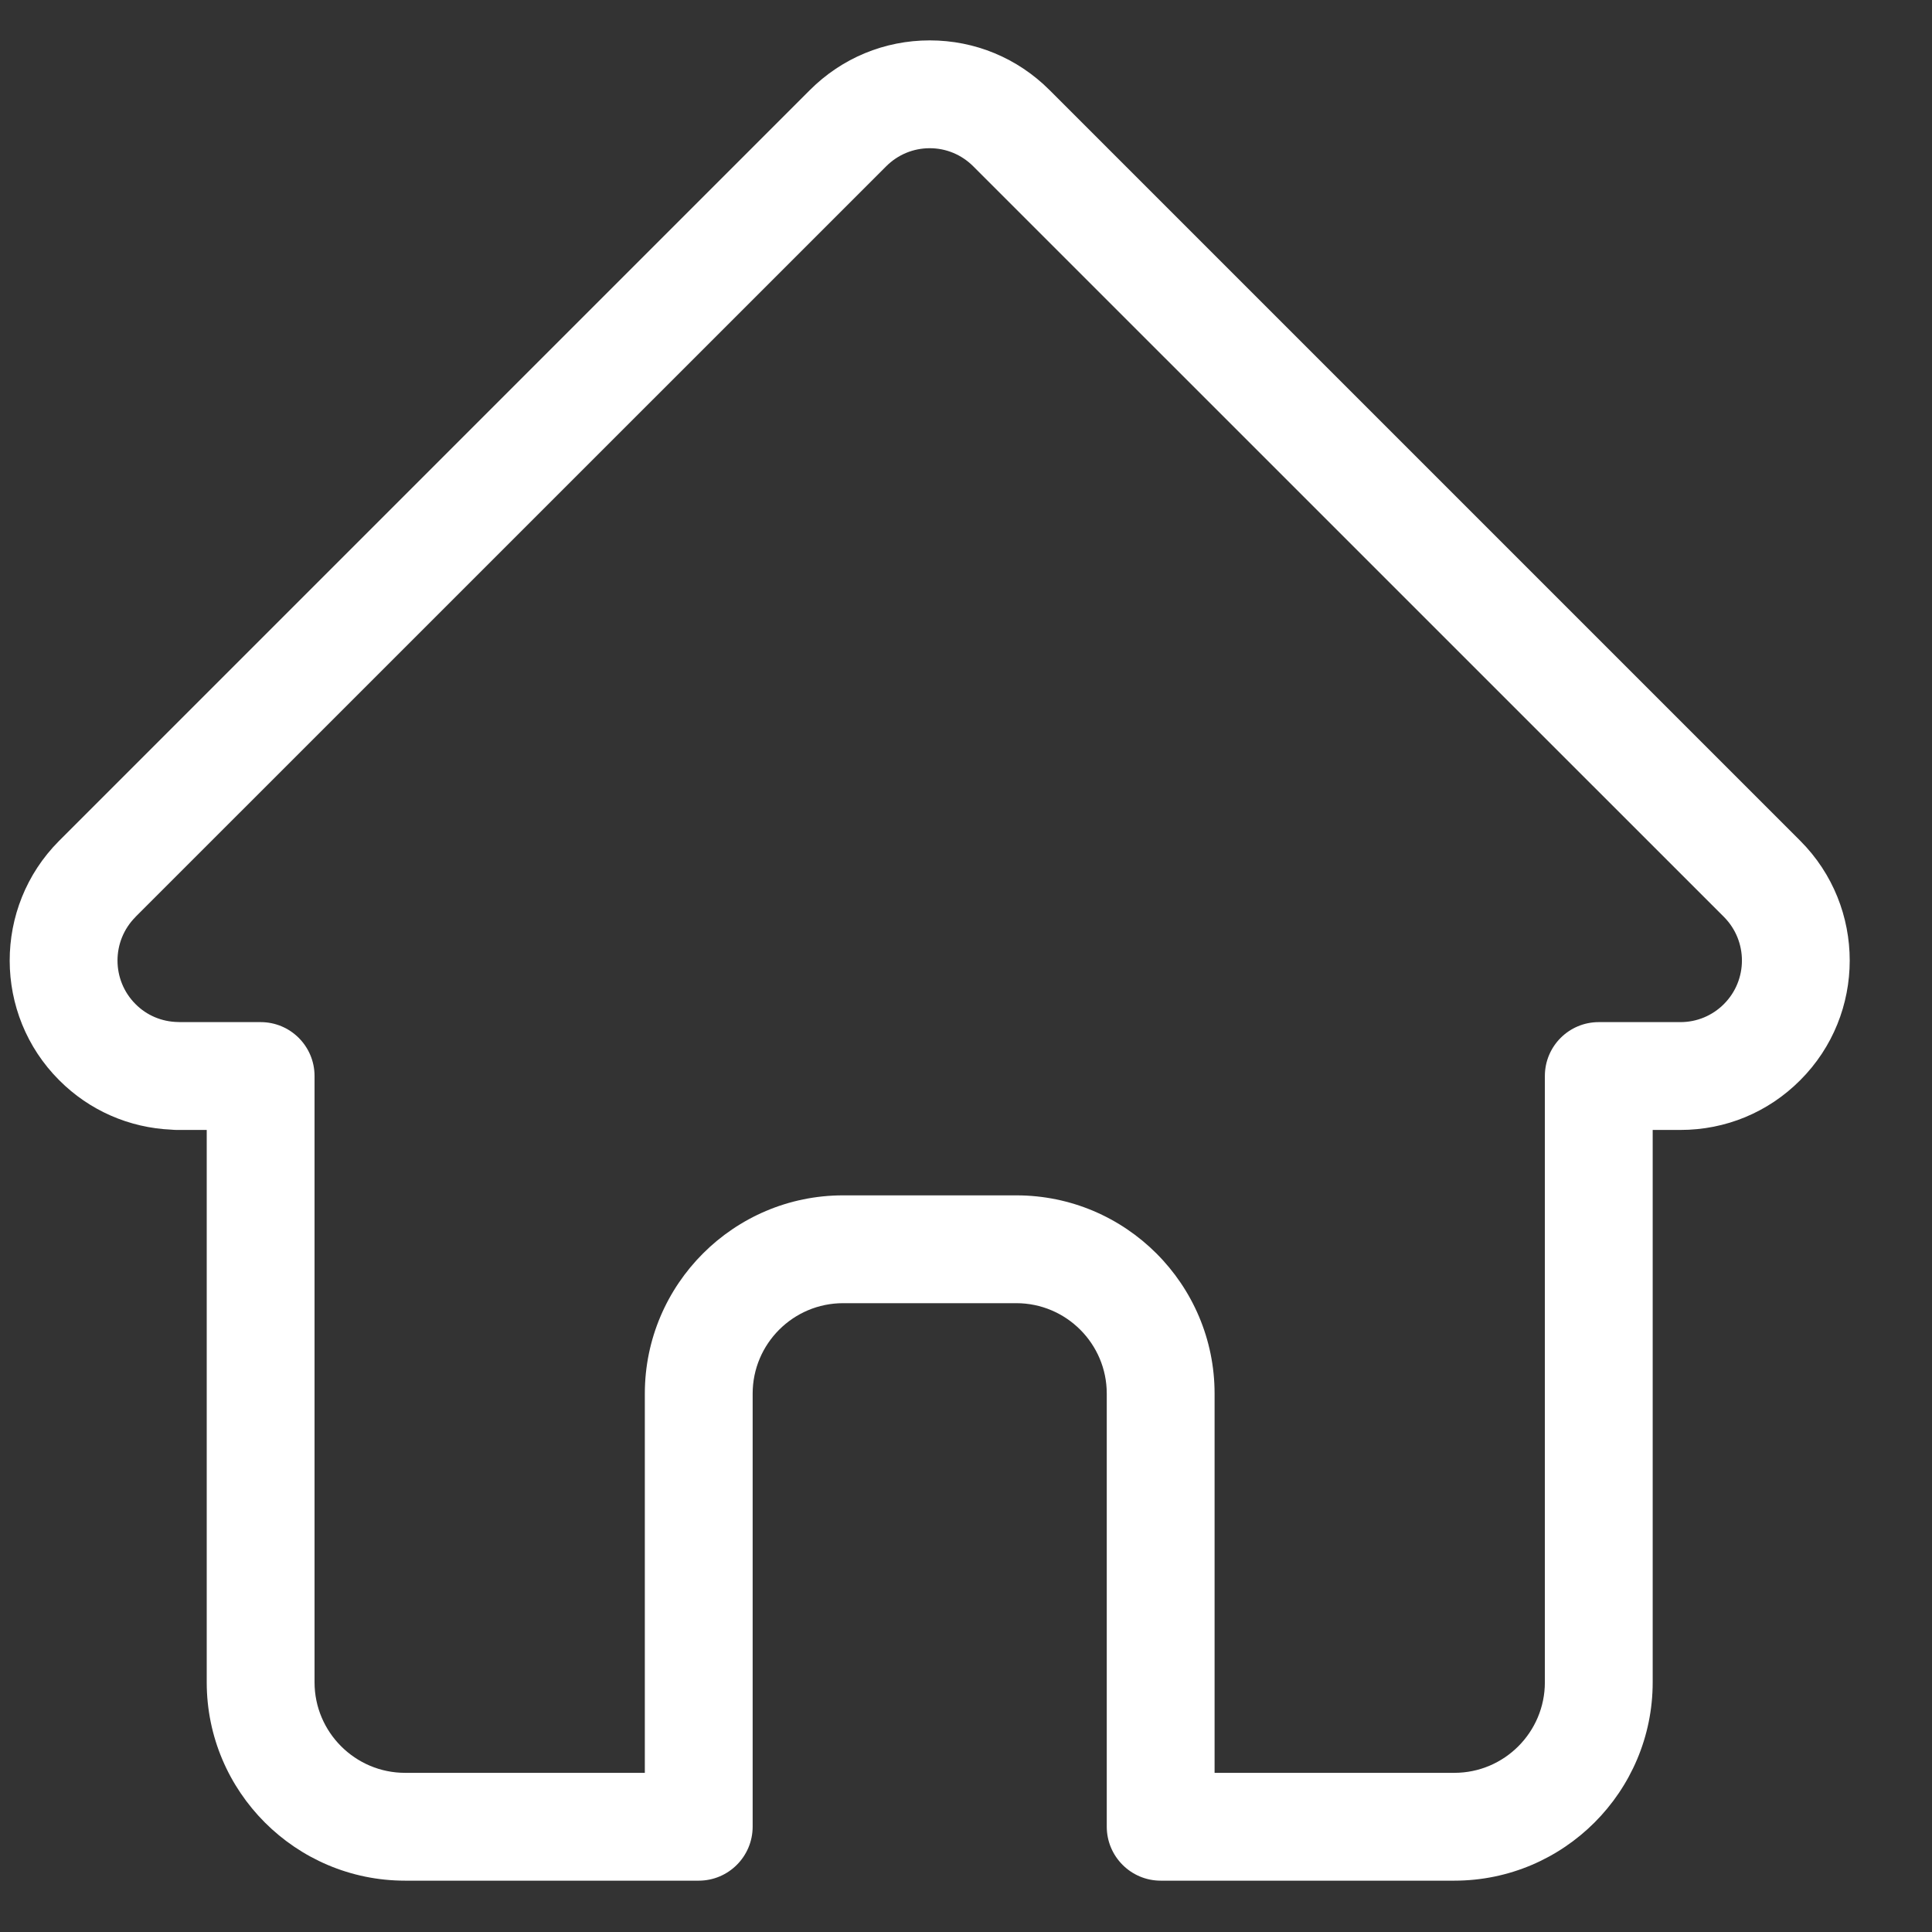<svg width="21" height="21" viewBox="0 0 21 21" fill="none" xmlns="http://www.w3.org/2000/svg">
<rect x="0" y="0" width="21" height="21" fill="#333333" stroke="none"/>
<path d="M19.568 9.139C19.568 9.139 19.567 9.138 19.567 9.138L11.408 0.979C11.06 0.631 10.597 0.439 10.106 0.439C9.614 0.439 9.151 0.631 8.803 0.979L0.648 9.134C0.646 9.136 0.643 9.139 0.64 9.142C-0.074 9.86 -0.073 11.026 0.644 11.742C0.971 12.07 1.403 12.259 1.865 12.279C1.884 12.281 1.903 12.282 1.922 12.282H2.247V18.286C2.247 19.475 3.214 20.442 4.403 20.442H7.595C7.918 20.442 8.181 20.179 8.181 19.855V15.148C8.181 14.606 8.622 14.165 9.164 14.165H11.047C11.589 14.165 12.03 14.606 12.03 15.148V19.855C12.03 20.179 12.293 20.442 12.616 20.442H15.808C16.997 20.442 17.964 19.475 17.964 18.286V12.282H18.265C18.757 12.282 19.219 12.091 19.567 11.742C20.285 11.025 20.285 9.857 19.568 9.139ZM18.738 10.914C18.612 11.04 18.444 11.11 18.265 11.11H17.378C17.054 11.11 16.792 11.372 16.792 11.696V18.286C16.792 18.828 16.351 19.27 15.808 19.27H13.202V15.148C13.202 13.96 12.236 12.993 11.047 12.993H9.164C7.976 12.993 7.009 13.96 7.009 15.148V19.27H4.403C3.861 19.27 3.419 18.828 3.419 18.286V11.696C3.419 11.372 3.157 11.11 2.833 11.11H1.961C1.952 11.11 1.943 11.109 1.934 11.109C1.759 11.106 1.595 11.037 1.473 10.914C1.212 10.653 1.212 10.228 1.473 9.967C1.473 9.967 1.473 9.967 1.473 9.967L1.473 9.966L9.632 1.808C9.759 1.681 9.927 1.611 10.106 1.611C10.284 1.611 10.452 1.681 10.579 1.808L18.736 9.964C18.737 9.966 18.738 9.967 18.74 9.968C18.999 10.23 18.999 10.653 18.738 10.914Z" fill="white"/>
</svg>
